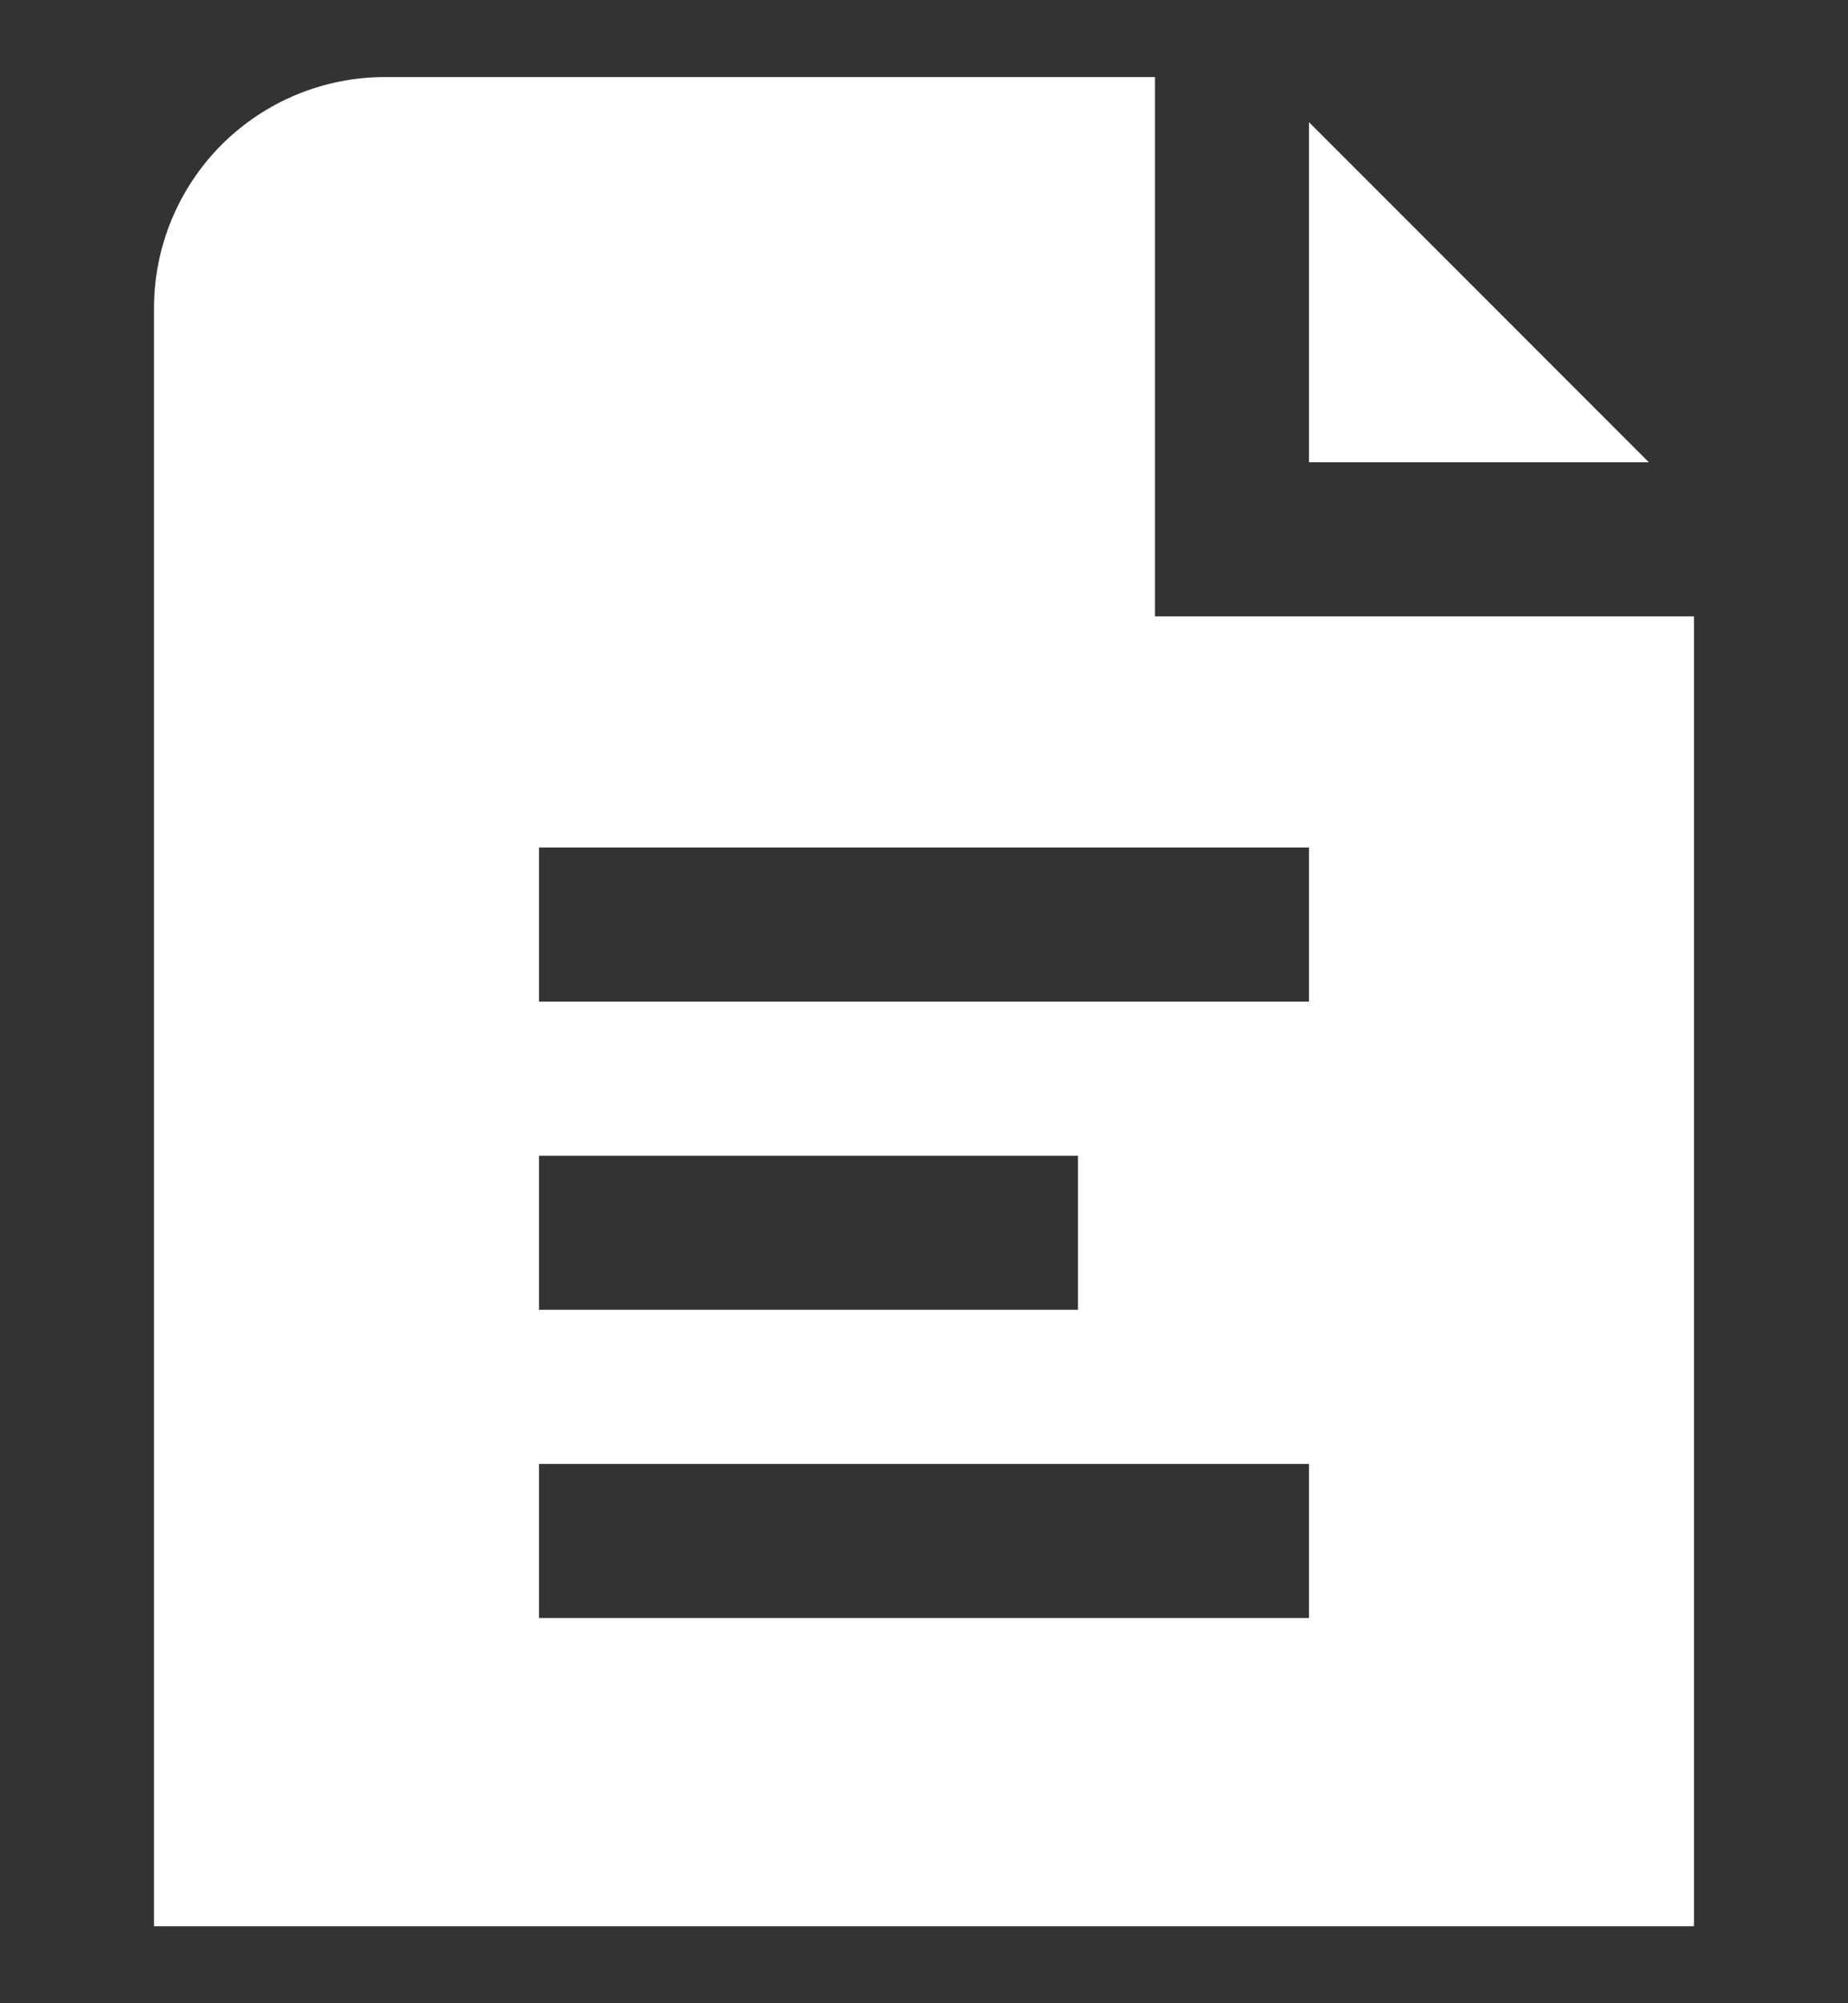 <svg width="12" height="13" viewBox="0 0 12 13" fill="none" xmlns="http://www.w3.org/2000/svg">
<rect x="0" y="0" width="12" height="13" fill="#333333" stroke="none"/>
<g clip-path="url(#clip0_376_2768)">
<path d="M10.707 3H8.5V0.793L10.707 3ZM11 4V12.5H1V2C1 1.602 1.158 1.221 1.439 0.939C1.721 0.658 2.102 0.5 2.5 0.5L7.5 0.5V4H11ZM3.5 8.5H7V7.5H3.5V8.5ZM8.5 9.5H3.5V10.5H8.5V9.5ZM8.5 5.5H3.5V6.5H8.5V5.5Z" fill="white"/>
</g>
<defs>
<clipPath id="clip0_376_2768">
<rect width="12" height="12" fill="white" transform="translate(0 0.5)"/>
</clipPath>
</defs>
</svg>
